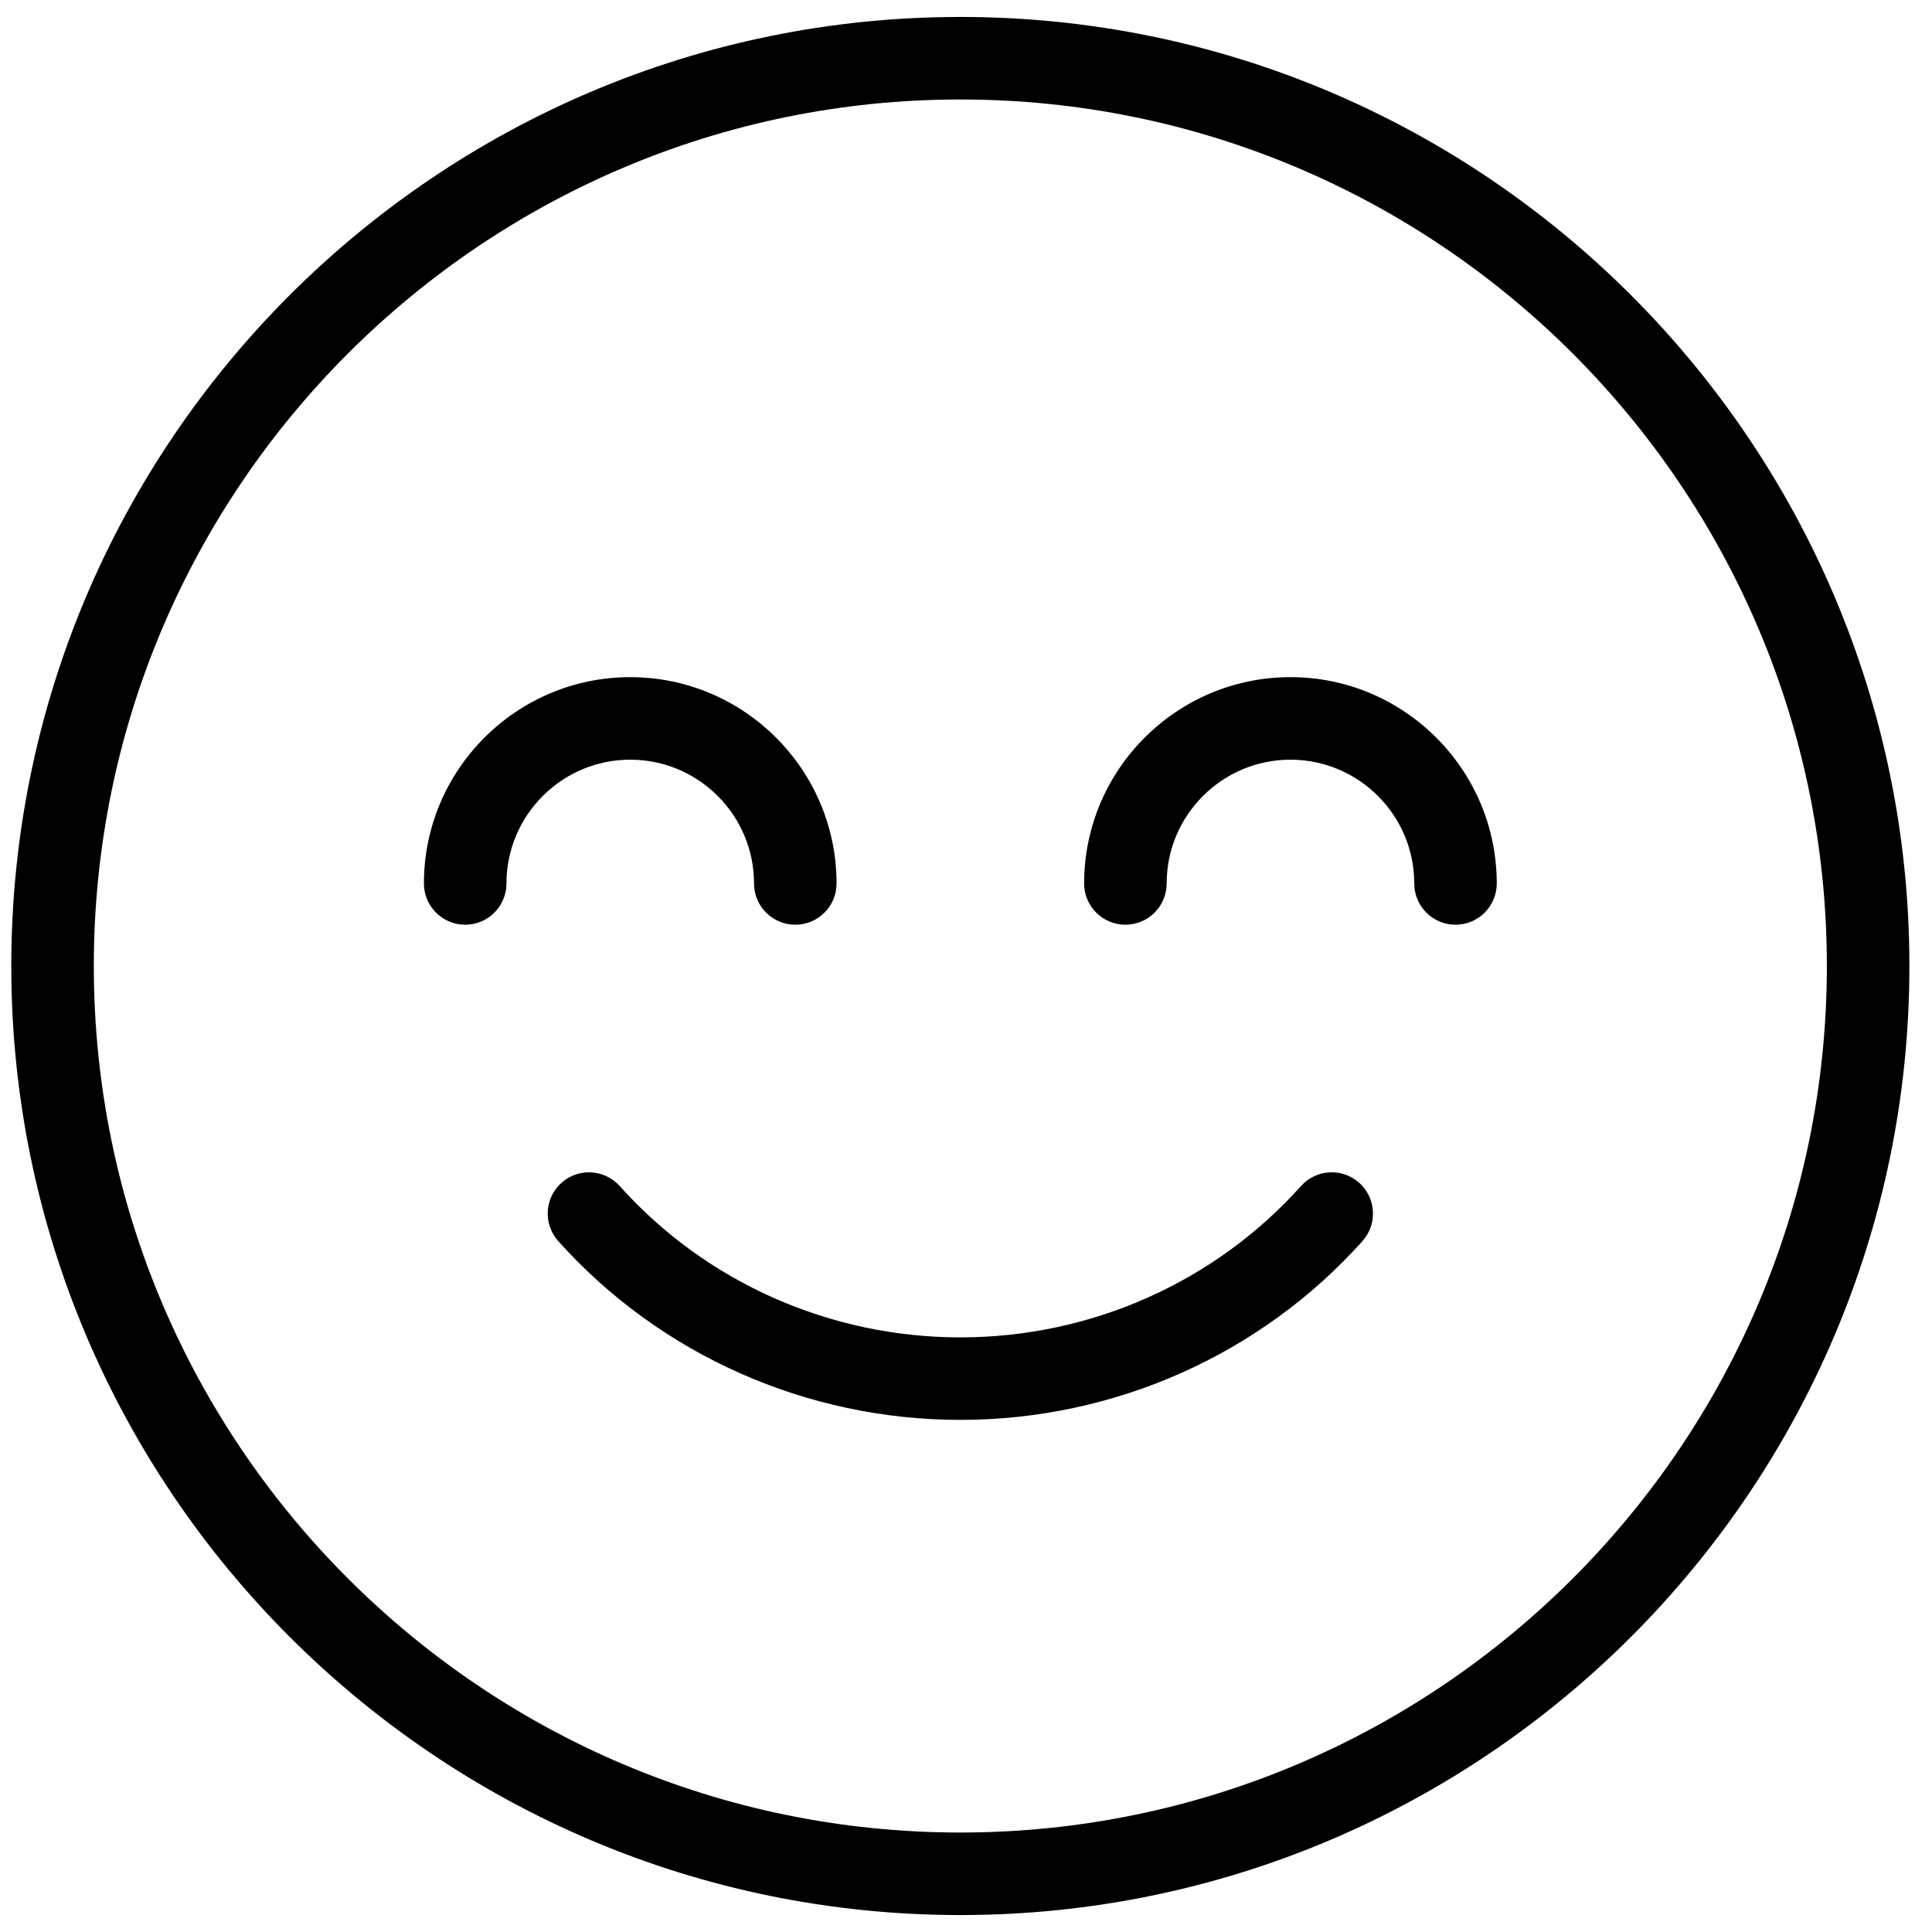 <svg viewBox="0 0 57 57" xmlns="http://www.w3.org/2000/svg">
<g clip-path="url(#clip0_1002_11166)">
<g clip-path="url(#clip1_1002_11166)">
<path d="M40.102 34.897C39.6 34.448 38.83 34.492 38.383 34.992C35.843 37.83 32.181 39.457 28.333 39.457C24.486 39.457 20.823 37.83 18.284 34.992C17.834 34.492 17.066 34.448 16.565 34.897C16.063 35.345 16.022 36.115 16.47 36.616C19.471 39.969 23.795 41.891 28.333 41.891C32.873 41.891 37.197 39.968 40.197 36.616C40.645 36.115 40.602 35.345 40.102 34.897Z" />
<path d="M28.333 0.5C12.894 0.5 0.333 13.061 0.333 28.5C0.333 43.939 12.894 56.5 28.333 56.5C43.772 56.5 56.333 43.939 56.333 28.5C56.333 13.061 43.772 0.5 28.333 0.5ZM28.333 54.065C14.236 54.065 2.768 42.597 2.768 28.5C2.768 14.403 14.236 2.935 28.333 2.935C42.431 2.935 53.898 14.403 53.898 28.5C53.898 42.597 42.431 54.065 28.333 54.065Z" />
<path d="M38.072 19.978C34.716 19.978 31.985 22.709 31.985 26.065C31.985 26.737 32.531 27.282 33.203 27.282C33.875 27.282 34.42 26.737 34.42 26.065C34.42 24.051 36.059 22.413 38.072 22.413C40.086 22.413 41.725 24.051 41.725 26.065C41.725 26.737 42.27 27.282 42.942 27.282C43.614 27.282 44.159 26.737 44.159 26.065C44.159 22.709 41.429 19.978 38.072 19.978Z" />
<path d="M22.246 26.065C22.246 26.737 22.792 27.282 23.464 27.282C24.136 27.282 24.681 26.737 24.681 26.065C24.681 22.709 21.951 19.978 18.594 19.978C15.238 19.978 12.507 22.709 12.507 26.065C12.507 26.737 13.053 27.282 13.725 27.282C14.397 27.282 14.942 26.737 14.942 26.065C14.942 24.051 16.581 22.413 18.594 22.413C20.608 22.413 22.246 24.051 22.246 26.065Z" />
</g>
</g>
<defs>
<clipPath id="clip0_1002_11166">
<rect width="56" height="56" fill="white" transform="translate(0.333 0.5)"/>
</clipPath>
<clipPath id="clip1_1002_11166">
<rect width="56" height="56" fill="white" transform="translate(0.333 0.5)"/>
</clipPath>
</defs>
</svg>
